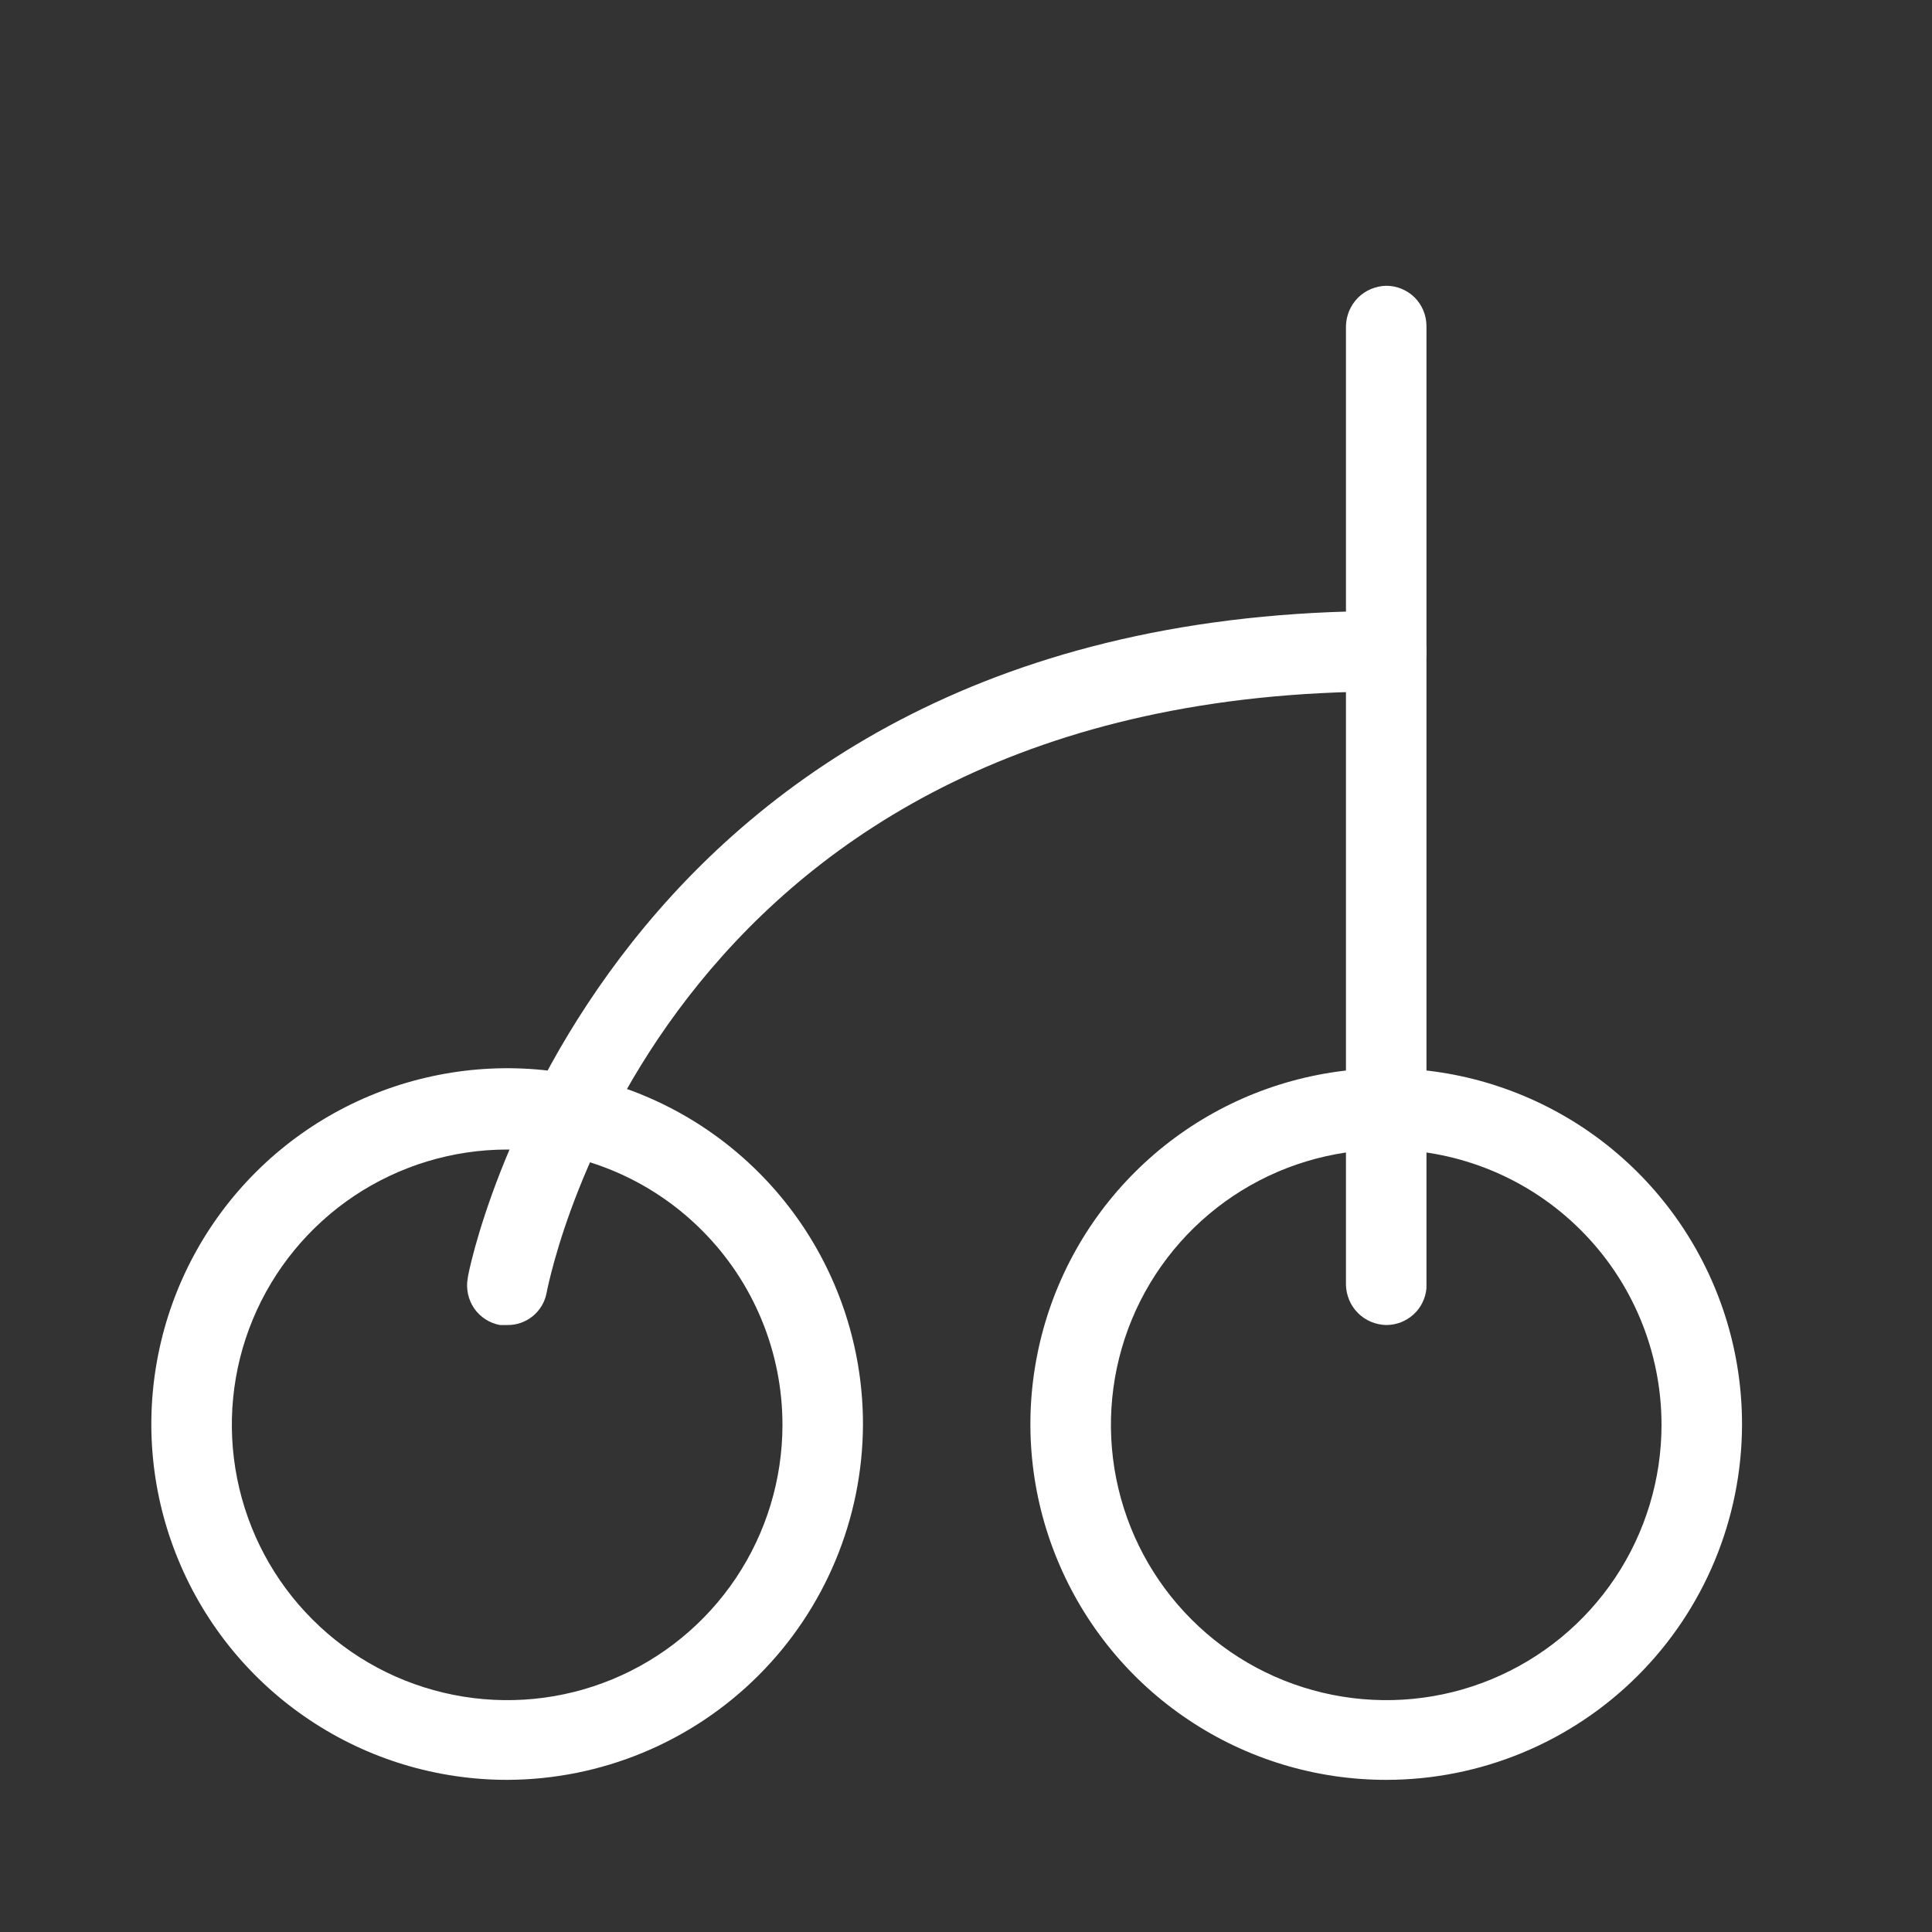 <svg width="24" height="24" viewBox="0 0 24 24" fill="none" xmlns="http://www.w3.org/2000/svg">
<rect x="0" y="0" width="24" height="24" fill="#333333" stroke="none"/>
<path d="M17.22 16.46C17.088 16.457 16.962 16.404 16.869 16.311C16.776 16.218 16.723 16.092 16.72 15.96V4.05C16.723 3.918 16.776 3.793 16.869 3.699C16.962 3.606 17.088 3.553 17.22 3.55C17.353 3.55 17.48 3.603 17.574 3.696C17.667 3.79 17.72 3.917 17.72 4.05V16C17.71 16.126 17.653 16.243 17.56 16.328C17.467 16.413 17.346 16.46 17.22 16.46Z" fill="white"/>
<path d="M17.22 22.11C16.345 22.11 15.49 21.851 14.763 21.364C14.036 20.878 13.47 20.187 13.136 19.379C12.801 18.571 12.714 17.682 12.886 16.824C13.057 15.966 13.479 15.179 14.098 14.561C14.717 13.943 15.506 13.523 16.364 13.354C17.222 13.184 18.111 13.273 18.918 13.609C19.726 13.945 20.416 14.514 20.9 15.242C21.384 15.97 21.642 16.825 21.64 17.7C21.637 18.87 21.171 19.992 20.342 20.819C19.513 21.646 18.39 22.11 17.22 22.11ZM17.22 14.28C16.544 14.28 15.882 14.481 15.32 14.856C14.758 15.232 14.319 15.766 14.06 16.391C13.802 17.016 13.734 17.704 13.866 18.367C13.998 19.031 14.323 19.64 14.802 20.118C15.28 20.597 15.889 20.922 16.553 21.054C17.216 21.186 17.904 21.119 18.529 20.86C19.154 20.601 19.688 20.163 20.064 19.6C20.439 19.038 20.64 18.376 20.64 17.7C20.64 16.793 20.28 15.923 19.638 15.282C18.997 14.64 18.127 14.28 17.22 14.28Z" fill="white"/>
<path d="M6.3 22.11C5.425 22.11 4.57 21.851 3.843 21.364C3.116 20.878 2.55 20.187 2.216 19.379C1.881 18.571 1.794 17.682 1.966 16.824C2.137 15.966 2.559 15.179 3.178 14.561C3.797 13.943 4.586 13.523 5.444 13.354C6.302 13.184 7.191 13.273 7.998 13.609C8.806 13.945 9.495 14.514 9.98 15.242C10.464 15.97 10.722 16.825 10.72 17.7C10.715 18.87 10.247 19.99 9.419 20.816C8.591 21.642 7.47 22.107 6.3 22.11ZM6.3 14.28C5.624 14.28 4.962 14.481 4.4 14.856C3.838 15.232 3.399 15.766 3.14 16.391C2.881 17.016 2.814 17.704 2.946 18.367C3.078 19.031 3.403 19.64 3.882 20.118C4.36 20.597 4.969 20.922 5.633 21.054C6.296 21.186 6.984 21.119 7.609 20.86C8.234 20.601 8.768 20.163 9.144 19.6C9.519 19.038 9.72 18.376 9.72 17.7C9.72 16.793 9.36 15.923 8.718 15.282C8.077 14.64 7.207 14.28 6.3 14.28Z" fill="white"/>
<path d="M6.3 16.46H6.21C6.08 16.436 5.965 16.361 5.89 16.253C5.816 16.144 5.787 16.01 5.81 15.88C5.81 15.79 7.46 7.59 17.22 7.59C17.353 7.59 17.48 7.643 17.574 7.737C17.667 7.83 17.72 7.957 17.72 8.09C17.72 8.223 17.667 8.35 17.574 8.444C17.48 8.537 17.353 8.59 17.22 8.59C8.31 8.59 6.85 15.76 6.79 16.06C6.769 16.174 6.708 16.276 6.618 16.35C6.528 16.423 6.416 16.462 6.3 16.46Z" fill="white"/>
</svg>
